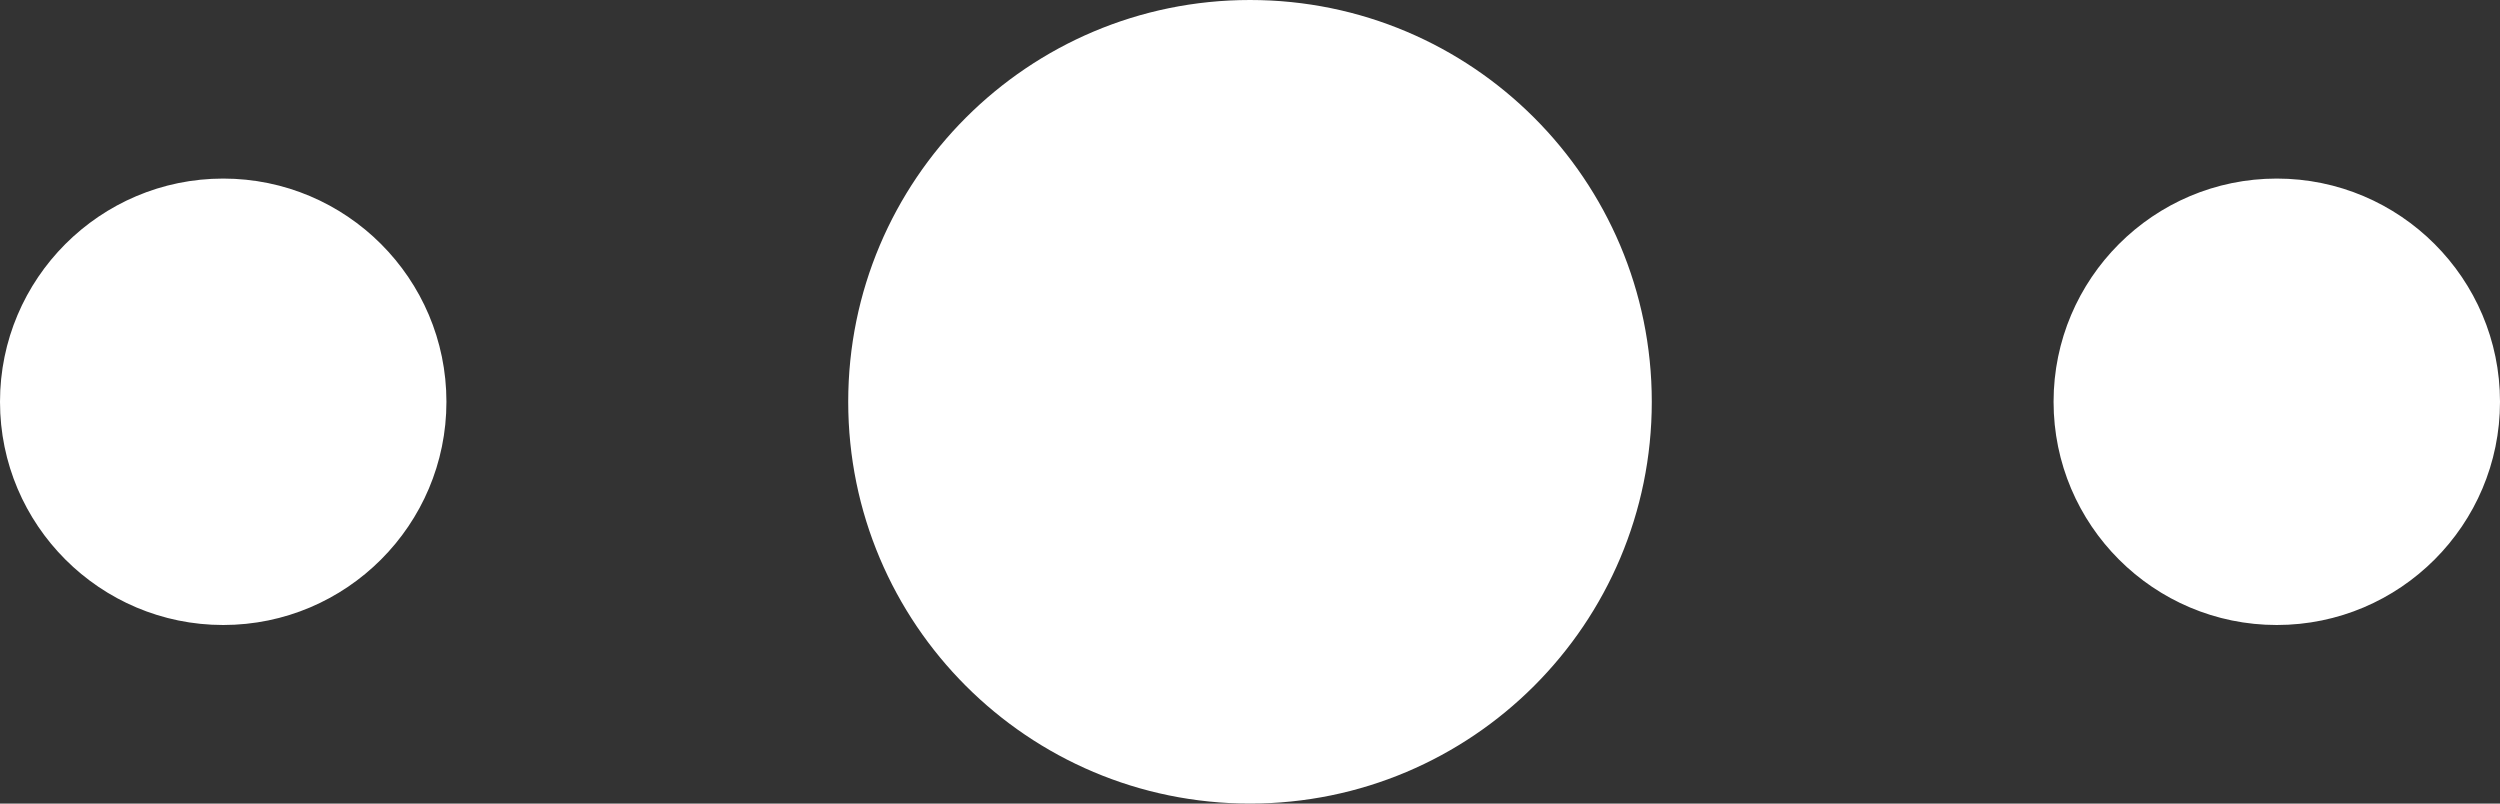 <?xml version="1.0" encoding="UTF-8" standalone="no"?>
<svg width="56px" height="18px" viewBox="0 0 56 18" version="1.1" xmlns="http://www.w3.org/2000/svg" xmlns:xlink="http://www.w3.org/1999/xlink">
    <rect x="0" y="0" width="56" height="18" fill="#333333" stroke="none"/>
    <!-- Generator: Sketch 44 (41411) - http://www.bohemiancoding.com/sketch -->
    <title>Menuwhite@3x</title>
    <desc>Created with Sketch.</desc>
    <defs></defs>
    <g id="=-Slice-=" stroke="none" stroke-width="1" fill="none" fill-rule="evenodd">
        <g id="Artboard" transform="translate(-507, -423)" fill="#FFFFFF">
            <path d="M535,404 C537.756,404 540,406.239 540,409 C540,411.756 537.761,414 535,414 C532.244,414 530,411.761 530,409 C530,406.244 532.239,404 535,404 Z M535,423 C539.972,423 544,427.029 544,432 C544,436.972 539.971,441 535,441 C530.028,441 526,436.971 526,432 C526,427.028 530.029,423 535,423 Z M535,450 C537.756,450 540,452.239 540,455 C540,457.756 537.761,460 535,460 C532.244,460 530,457.761 530,455 C530,452.244 532.239,450 535,450 Z" id="Menuwhite@3x" transform="translate(535, 432) rotate(90) translate(-535, -432) "></path>
        </g>
    </g>
</svg>